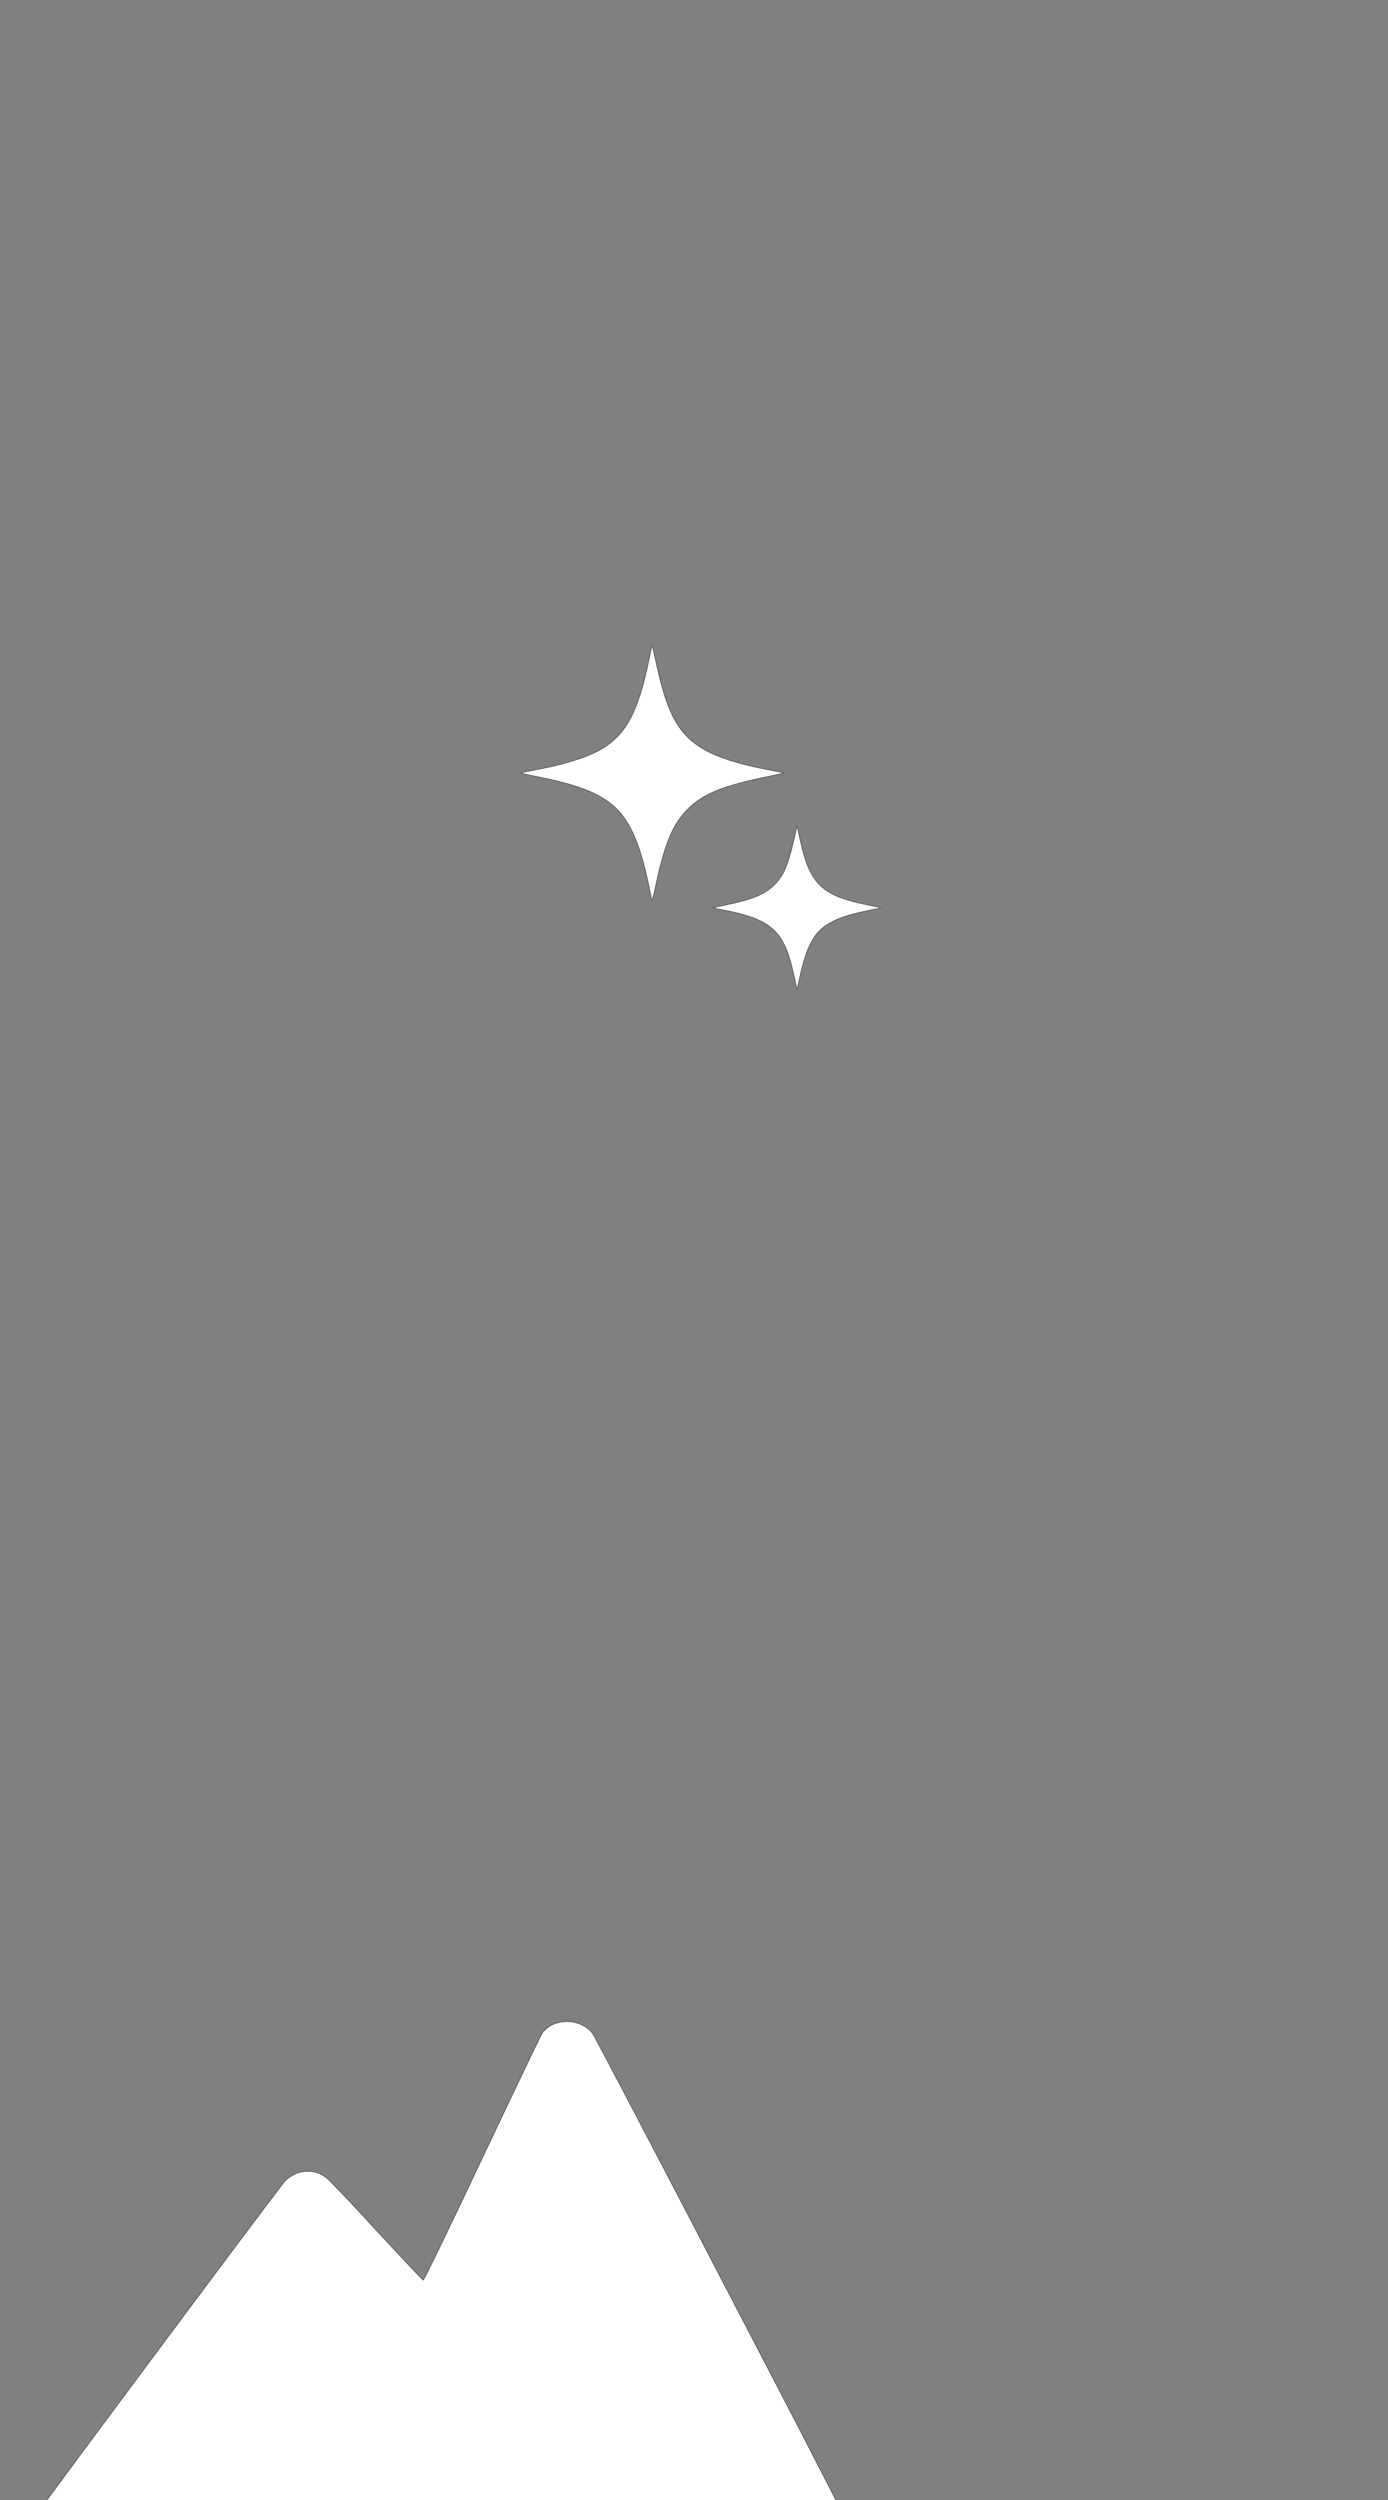 <svg width="400" height="720" xmlns="http://www.w3.org/2000/svg" version="1.0">
 <rect width="100%" height="100%" fill="#808080" stroke="none"/>
 <g id="Layer_1">
  <title>Layer 1</title>
  <g stroke="null">
   <g stroke="null" fill="#000000" transform="translate(0 512) scale(0.1 -0.1)">
    <path fill="#ffffff" stroke="null" d="m1878.752,3259.212c-0.613,-1.581 -3.883,-17.586 -7.561,-35.567c-31.265,-153.136 -66.208,-219.133 -138.546,-261.418c-40.46,-23.711 -105.034,-43.866 -194.537,-60.662c-18.595,-3.359 -35.147,-6.718 -36.782,-7.311c-1.635,-0.593 14.1,-4.545 35.147,-8.497c130.781,-25.49 194.537,-50.584 239.493,-94.055c42.299,-40.902 70.295,-107.689 94.203,-223.48c3.883,-19.364 7.765,-37.345 8.378,-40.112c0.817,-3.162 4.291,9.287 10.013,36.555c26.769,127.251 50.473,183.566 95.838,227.432c45.365,43.668 101.764,65.997 233.975,92.672c23.091,4.545 40.665,8.892 39.03,9.485c-1.635,0.593 -20.026,4.347 -40.869,8.299c-120.768,23.119 -189.019,49.991 -232.136,91.684c-43.934,42.285 -68.864,100.773 -94.816,222.492c-5.313,25.095 -10.217,44.064 -10.83,42.483z"/>
    <path fill="#ffffff" stroke="null" d="m2295.413,2733.61c-22.274,-101.564 -33.921,-131.401 -62.734,-161.04c-27.995,-28.454 -63.347,-43.076 -146.924,-60.266c-16.143,-3.359 -29.63,-6.323 -30.039,-6.718c-0.409,-0.395 12.056,-2.964 27.382,-5.928c74.995,-14.227 118.52,-31.22 146.107,-57.105c28.2,-26.675 44.547,-63.823 60.078,-136.538c3.883,-18.376 7.356,-33.789 7.561,-34.184c0.409,-0.198 4.087,15.808 8.378,35.567c17.165,80.026 38.213,122.311 73.156,146.22c28.813,19.759 63.347,32.01 123.629,44.064c20.435,4.149 36.987,7.706 36.782,8.101c-0.409,0.198 -16.348,3.557 -35.352,7.311c-75.199,15.017 -113.616,30.825 -141.203,58.093c-26.565,26.478 -43.117,65.404 -57.83,136.143c-7.561,35.567 -7.152,34.777 -8.991,26.28z"/>
   </g>
  </g>
  <g stroke="null">
   <g stroke="null" fill="#000000" transform="translate(0 512) scale(0.1 -0.1)">
    <path stroke="null" fill="#ffffff" d="m1591.503,-711.35c-10.27,-4.901 -23.964,-16.336 -29.099,-25.049c-5.706,-8.713 -83.874,-172.618 -174.596,-363.749c-90.151,-191.676 -166.037,-347.413 -168.319,-346.869c-2.282,1.089 -61.622,64.255 -132.373,140.49c-70.181,76.779 -135.797,145.935 -146.067,154.103c-35.376,28.316 -85.586,24.504 -118.679,-8.168c-17.688,-17.97 -798.803,-1067.288 -831.326,-1116.841c-29.099,-44.652 -19.4,-93.66 25.105,-122.52l18.829,-11.98l1218.746,1.089c1208.476,1.634 1218.746,1.634 1234.151,12.524c23.964,16.336 41.081,53.364 37.087,80.591c-1.712,15.792 -131.232,270.089 -404.537,793.932c-220.812,424.737 -406.249,778.14 -411.954,785.764c-22.823,33.761 -75.886,45.741 -116.968,26.682z"/>
   </g>
  </g>
 </g>

</svg>